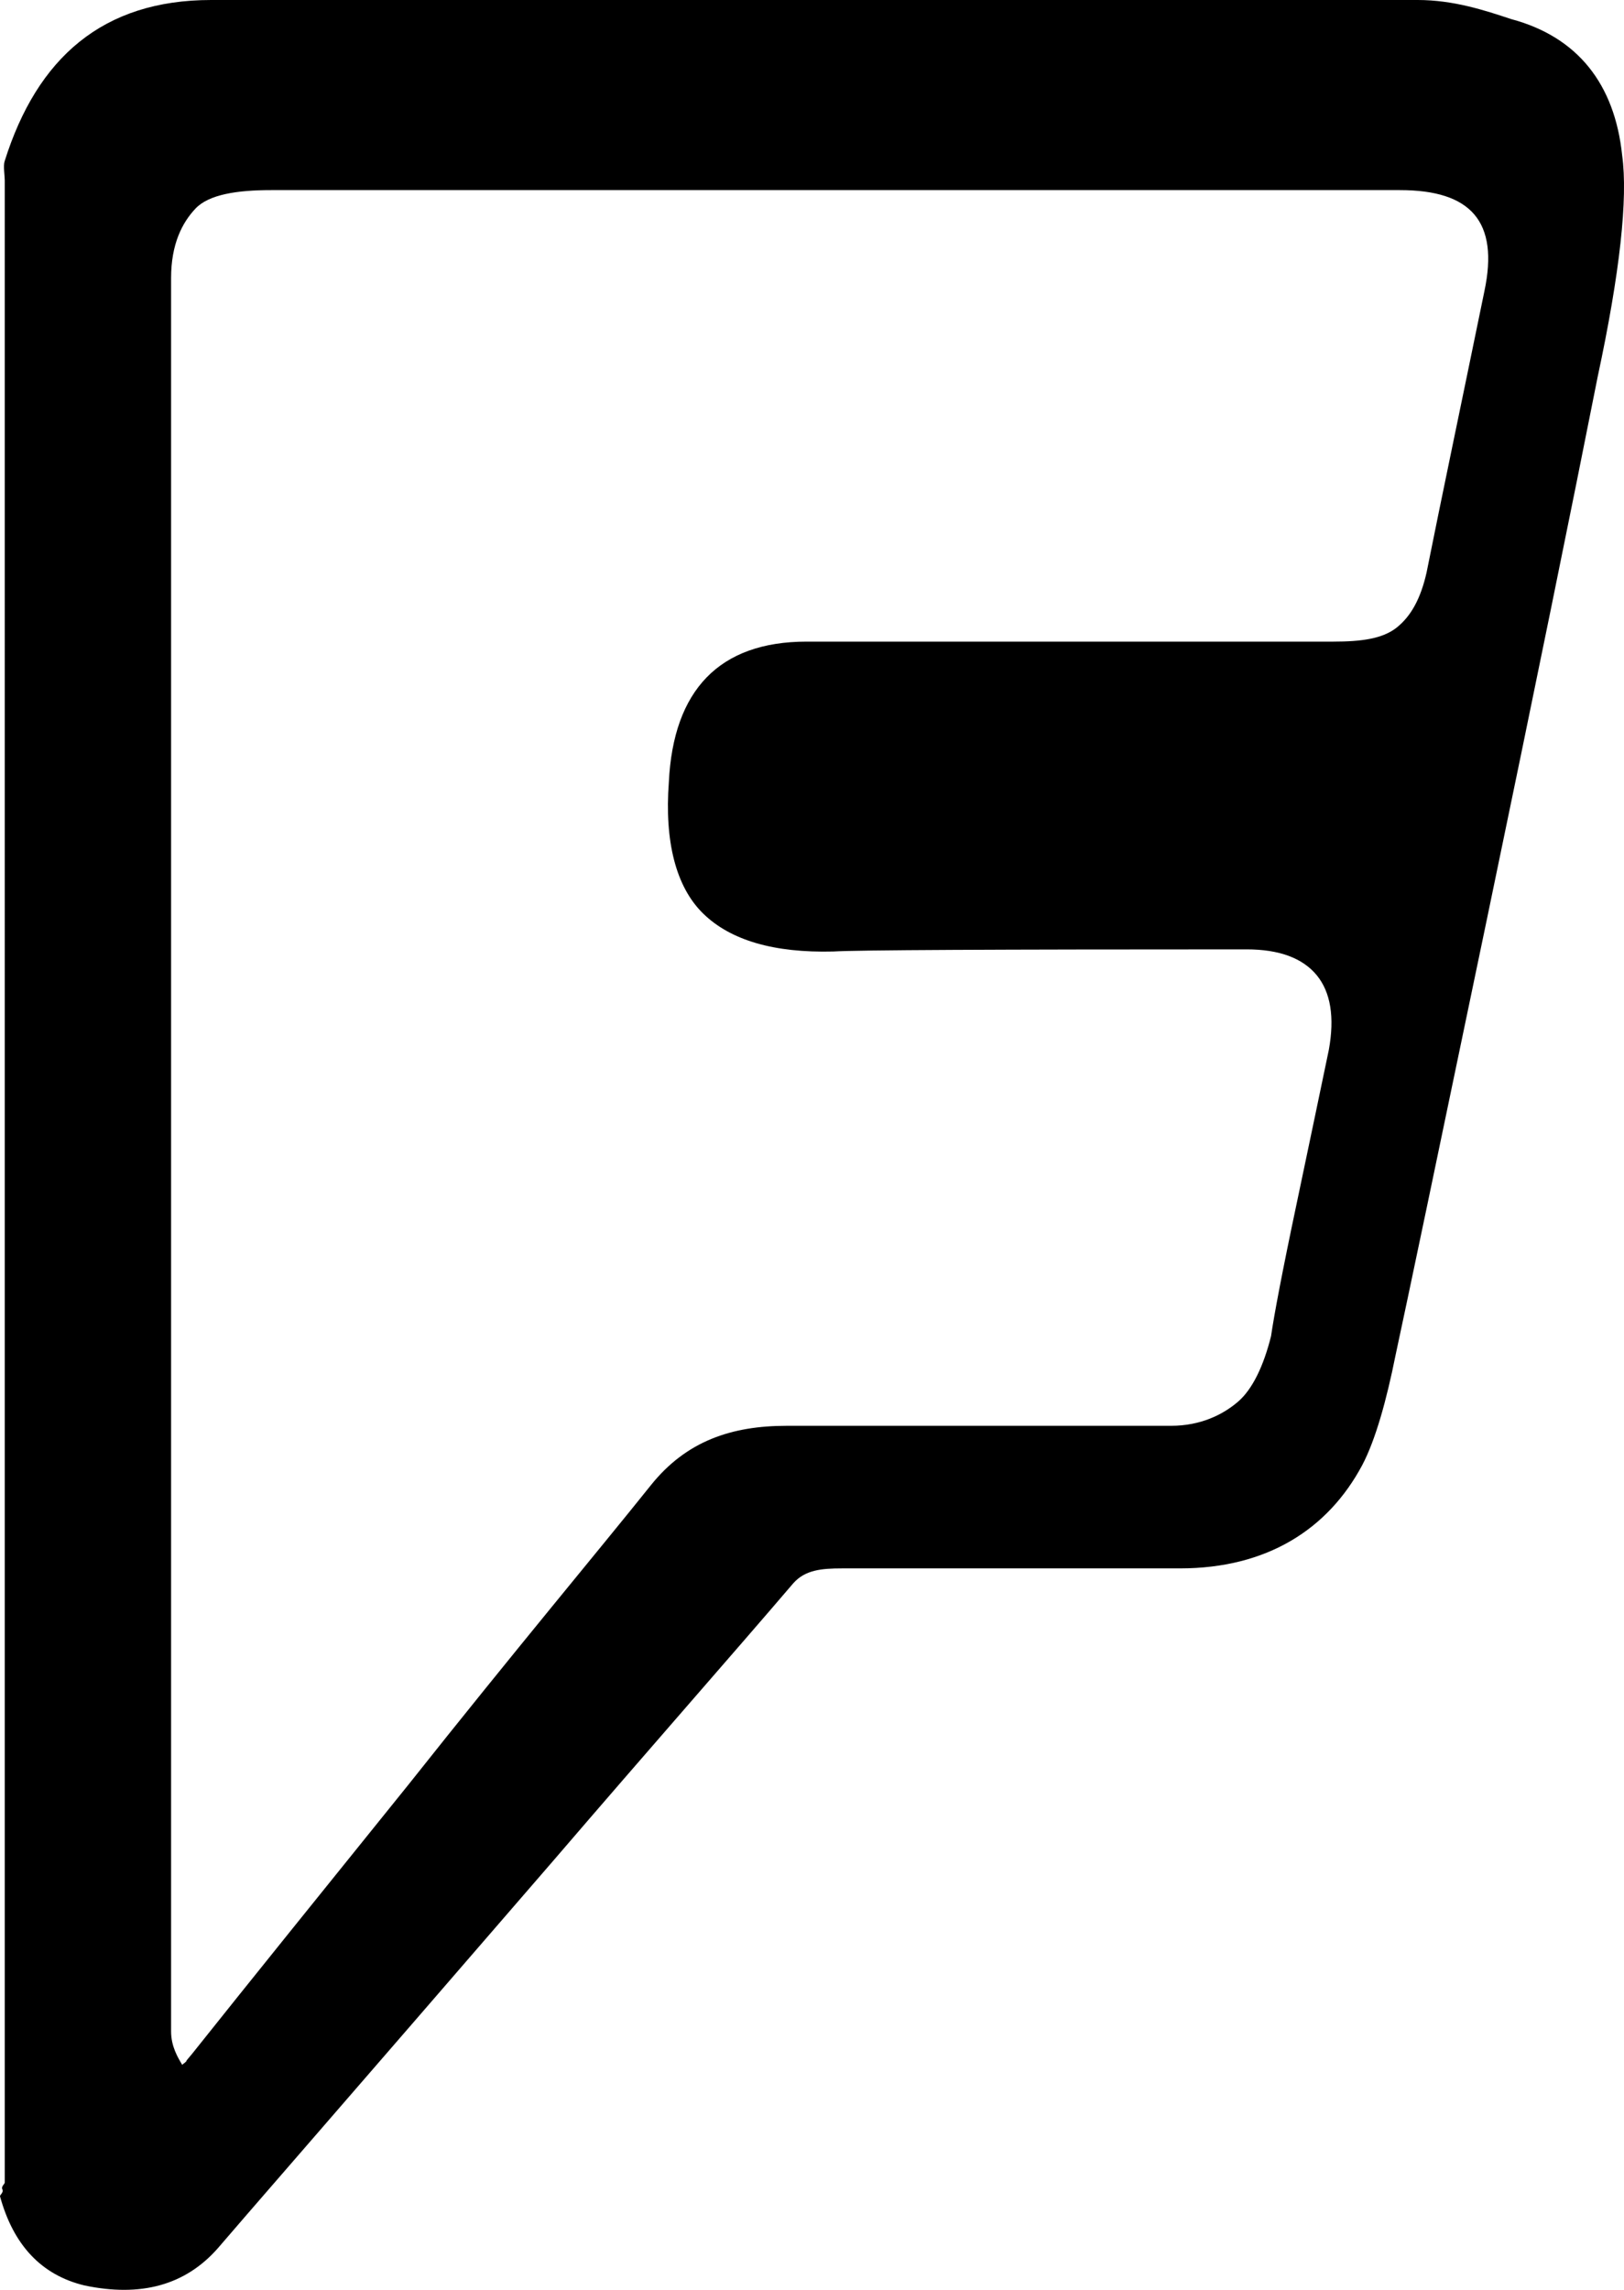 <?xml version="1.0" encoding="iso-8859-1"?>
<!-- Generator: Adobe Illustrator 24.0.1, SVG Export Plug-In . SVG Version: 6.00 Build 0)  -->
<svg version="1.1" id="icon" xmlns="http://www.w3.org/2000/svg" xmlns:xlink="http://www.w3.org/1999/xlink" x="0px" y="0px"
	 viewBox="0 0 68.345 96.36" style="enable-background:new 0 0 68.345 96.36;" xml:space="preserve">
<path d="M0.2,7.588c0-0.187-0.069-0.614-0.006-0.801C1.564,2.424,4.333,0,8.884,0c2.432,0,5.127,0,8.089,0c2.96,0,5.611,0,7.949,0
	s5.097,0,8.276,0s5.829,0,7.949,0h18.516c1.496,0,2.806,0.428,3.928,0.802c2.806,0.748,4.363,2.738,4.676,5.731
	c0.249,1.809-0.094,4.955-1.029,9.318c-1.061,5.362-2.618,13.014-4.676,22.895c-2.057,9.882-3.336,15.992-3.834,18.297
	c-0.374,1.87-0.842,3.559-1.403,4.619C55.891,64.343,53.335,66,49.657,66c-4.739,0-9.478,0-14.214,0
	c-0.874,0-1.559,0.064-2.058,0.626c-2.557,2.992-5.924,6.812-10.1,11.675C14.556,88.401,9.85,93.802,9.165,94.612
	c-1.372,1.558-3.242,2.061-5.611,1.563C1.745,95.739,0.561,94.478,0,92.421c0-0.063,0.161-0.164,0.1-0.288
	c-0.063-0.125,0.1-0.226,0.1-0.287V7.588z M7.668,86.89c0.061-0.062,0.187-0.125,0.187-0.188l0.234-0.28
	c2.432-3.054,5.478-6.827,9.095-11.315c4.55-5.735,7.96-9.798,10.205-12.604C28.885,60.633,30.797,60,33.105,60
	c2.057,0,7.449,0,16.178,0c1.247,0,2.182-0.472,2.806-1.004c0.622-0.528,1.09-1.521,1.402-2.769c0.125-0.872,0.482-2.764,1.076-5.57
	c0.592-2.806,1.043-4.982,1.356-6.478c0.249-1.371,0.078-2.429-0.514-3.146c-0.593-0.716-1.575-1.082-2.946-1.082
	c-10.661,0-16.459,0.028-17.394,0.09c-2.495,0.063-4.318-0.469-5.471-1.591c-1.155-1.122-1.637-3.044-1.45-5.538
	C28.335,29.048,30.267,27,33.946,27H56.11c1.184,0,2.072-0.12,2.665-0.588c0.592-0.468,1.013-1.206,1.263-2.328
	c0.623-3.117,1.434-6.967,2.432-11.83C63.091,9.324,61.908,8,58.916,8H11.409C9.974,8,8.79,8.183,8.229,8.775
	C7.668,9.369,7.2,10.269,7.2,11.703v73.784C7.2,86.111,7.481,86.579,7.668,86.89z"/>
</svg>
